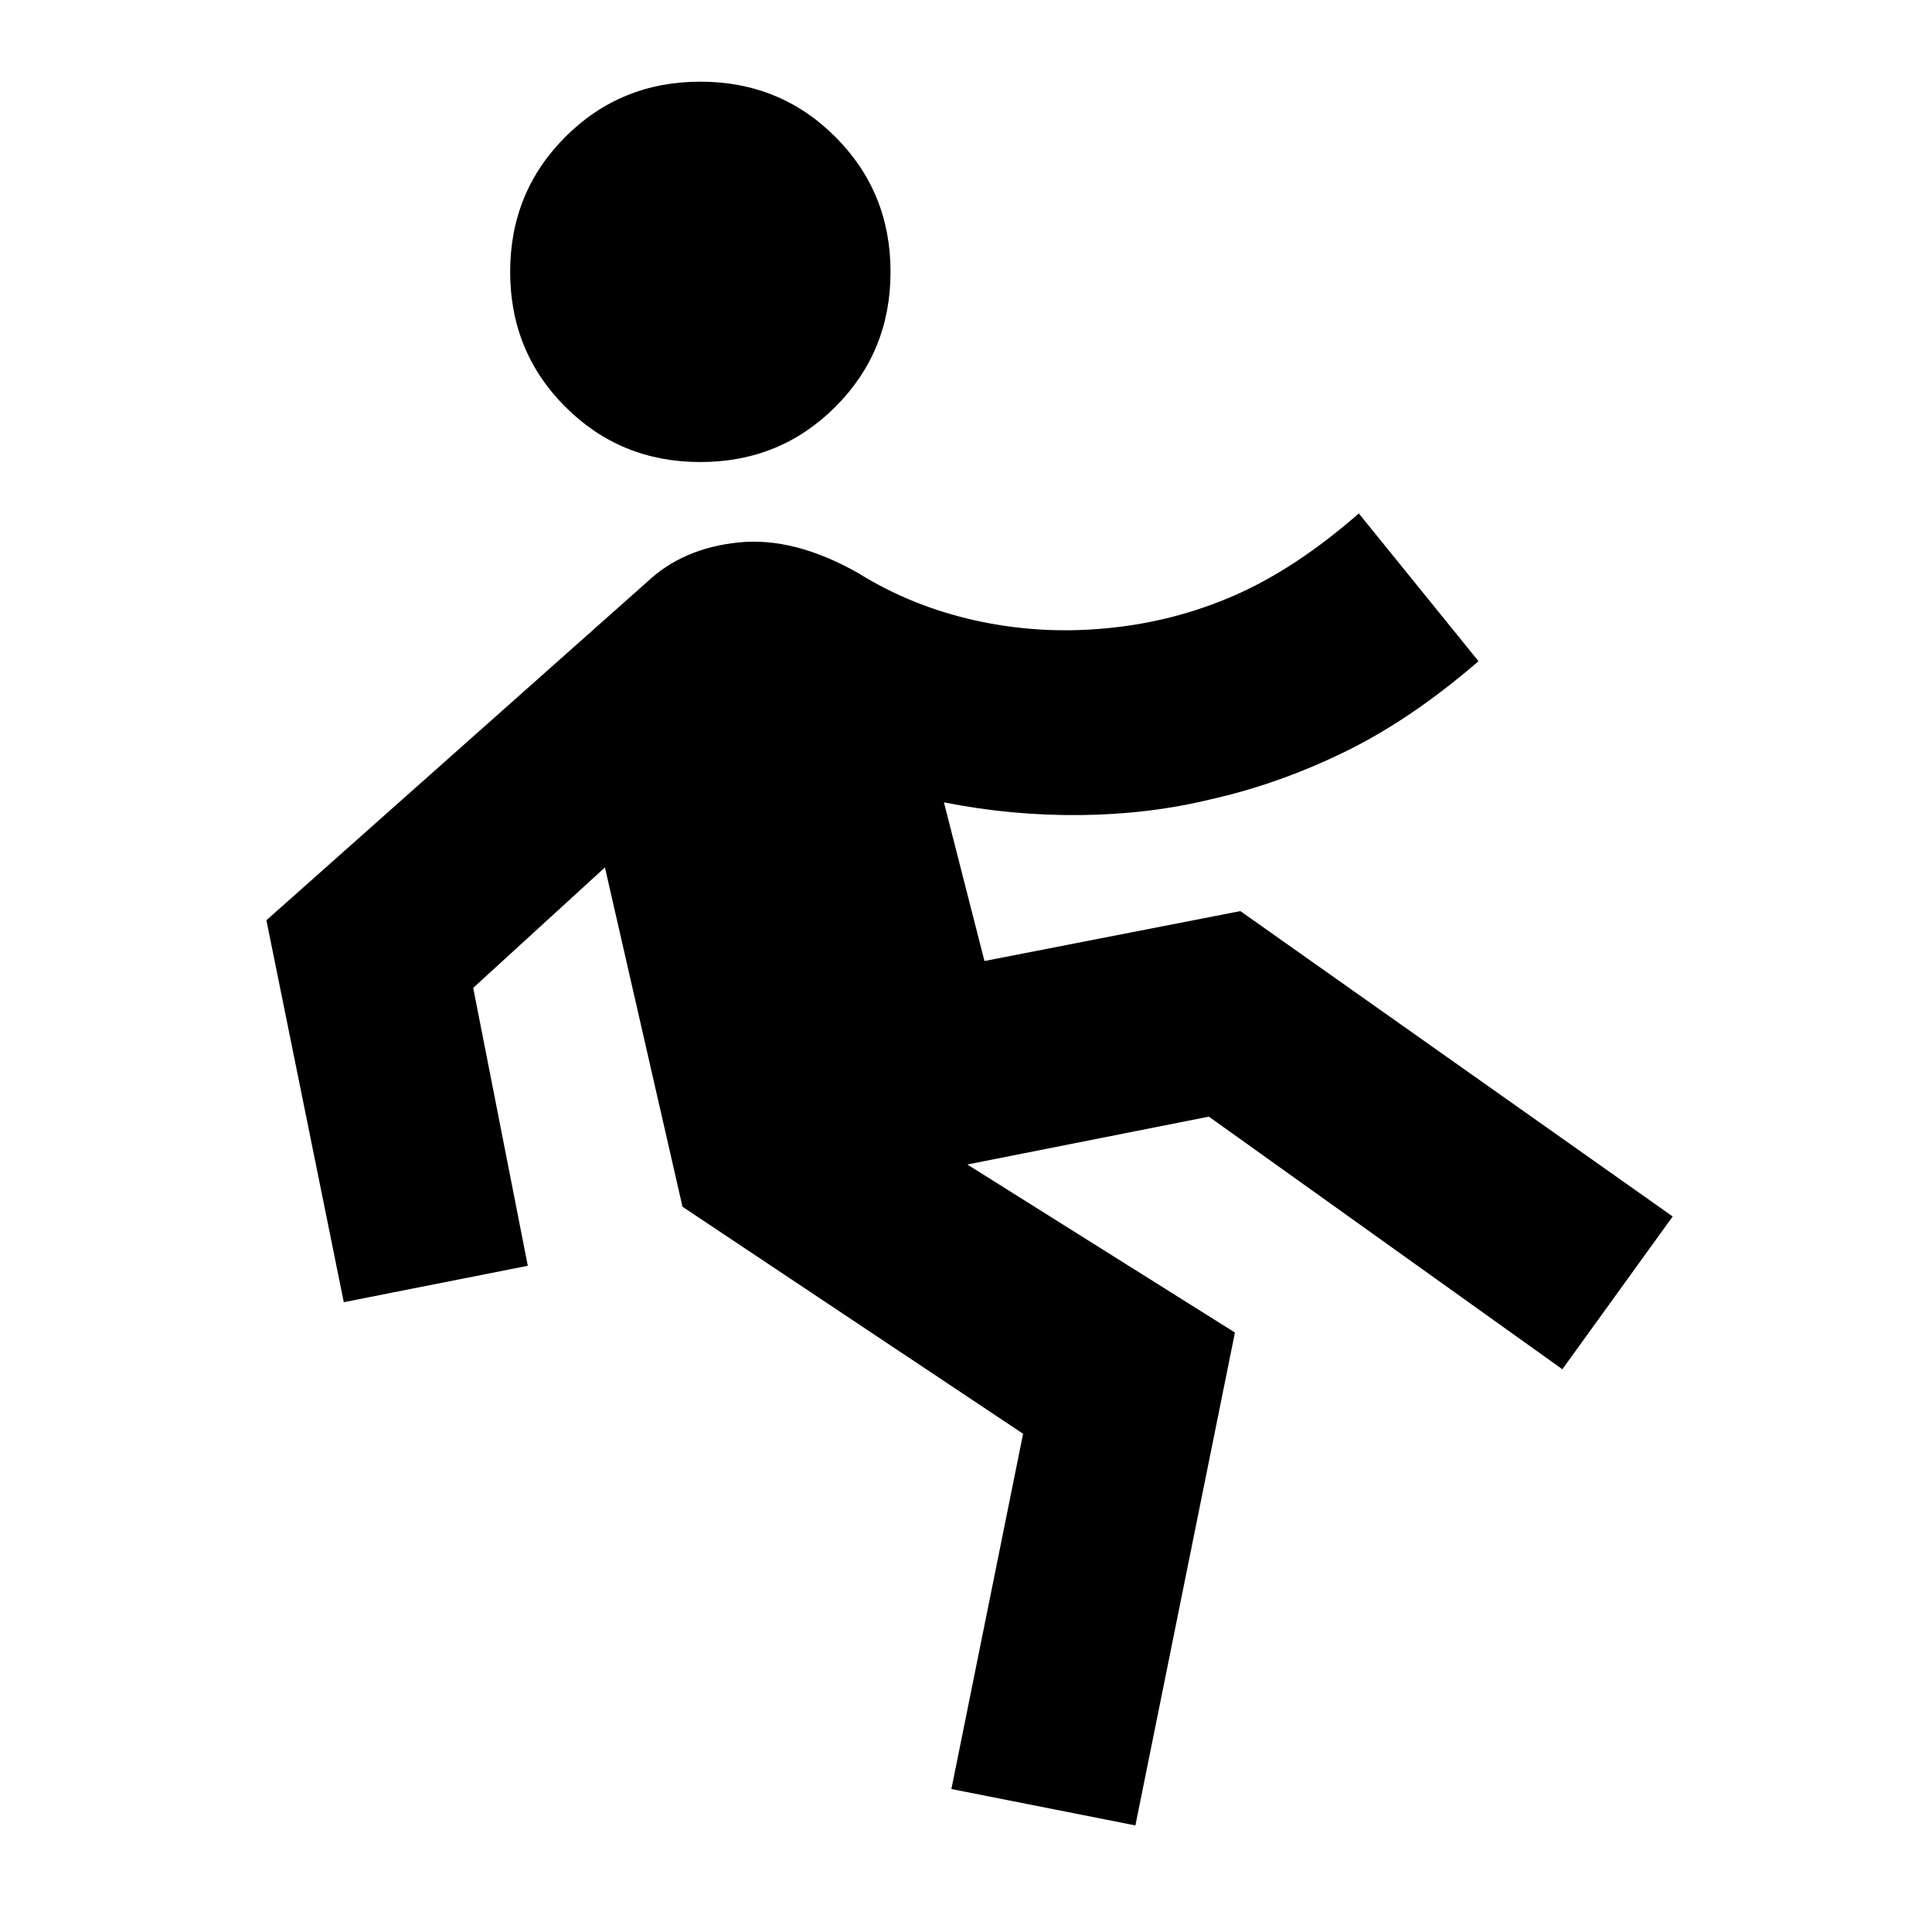 <svg xmlns="http://www.w3.org/2000/svg" height="20" viewBox="0 -960 960 960" width="20"><path d="m564.174-52.955-91.436-18.088 35.631-176.522L339.13-360.369l-38.543-168.608-65.456 59.847 27.131 138.087-91.436 18.088-38.457-189.784 189.152-168.087q17.827-16.826 45.501-19.642 27.674-2.815 59.565 15.316 26.304 16.369 57.859 23.402 31.554 7.032 64.358 4.032 33.696-3 64.229-16.261 30.532-13.261 62.163-40.891l59.457 73.414q-33.391 28.891-66.283 44.968-32.891 16.076-66.913 23.706-30.544 7.435-64.685 7.783-34.141.348-67.749-6.326l20.151 78.846 127.152-24.804 214.827 151.74-54.827 75.914-175.652-125.522-120.02 23.782 132.977 83.499-49.457 244.915ZM348-730.413q-39.652 0-67.077-27.425-27.424-27.424-27.424-67.076 0-39.653 27.424-67.077 27.425-27.424 67.077-27.424t67.077 27.424q27.424 27.424 27.424 67.077 0 39.652-27.424 67.076-27.425 27.425-67.077 27.425Z"/></svg>